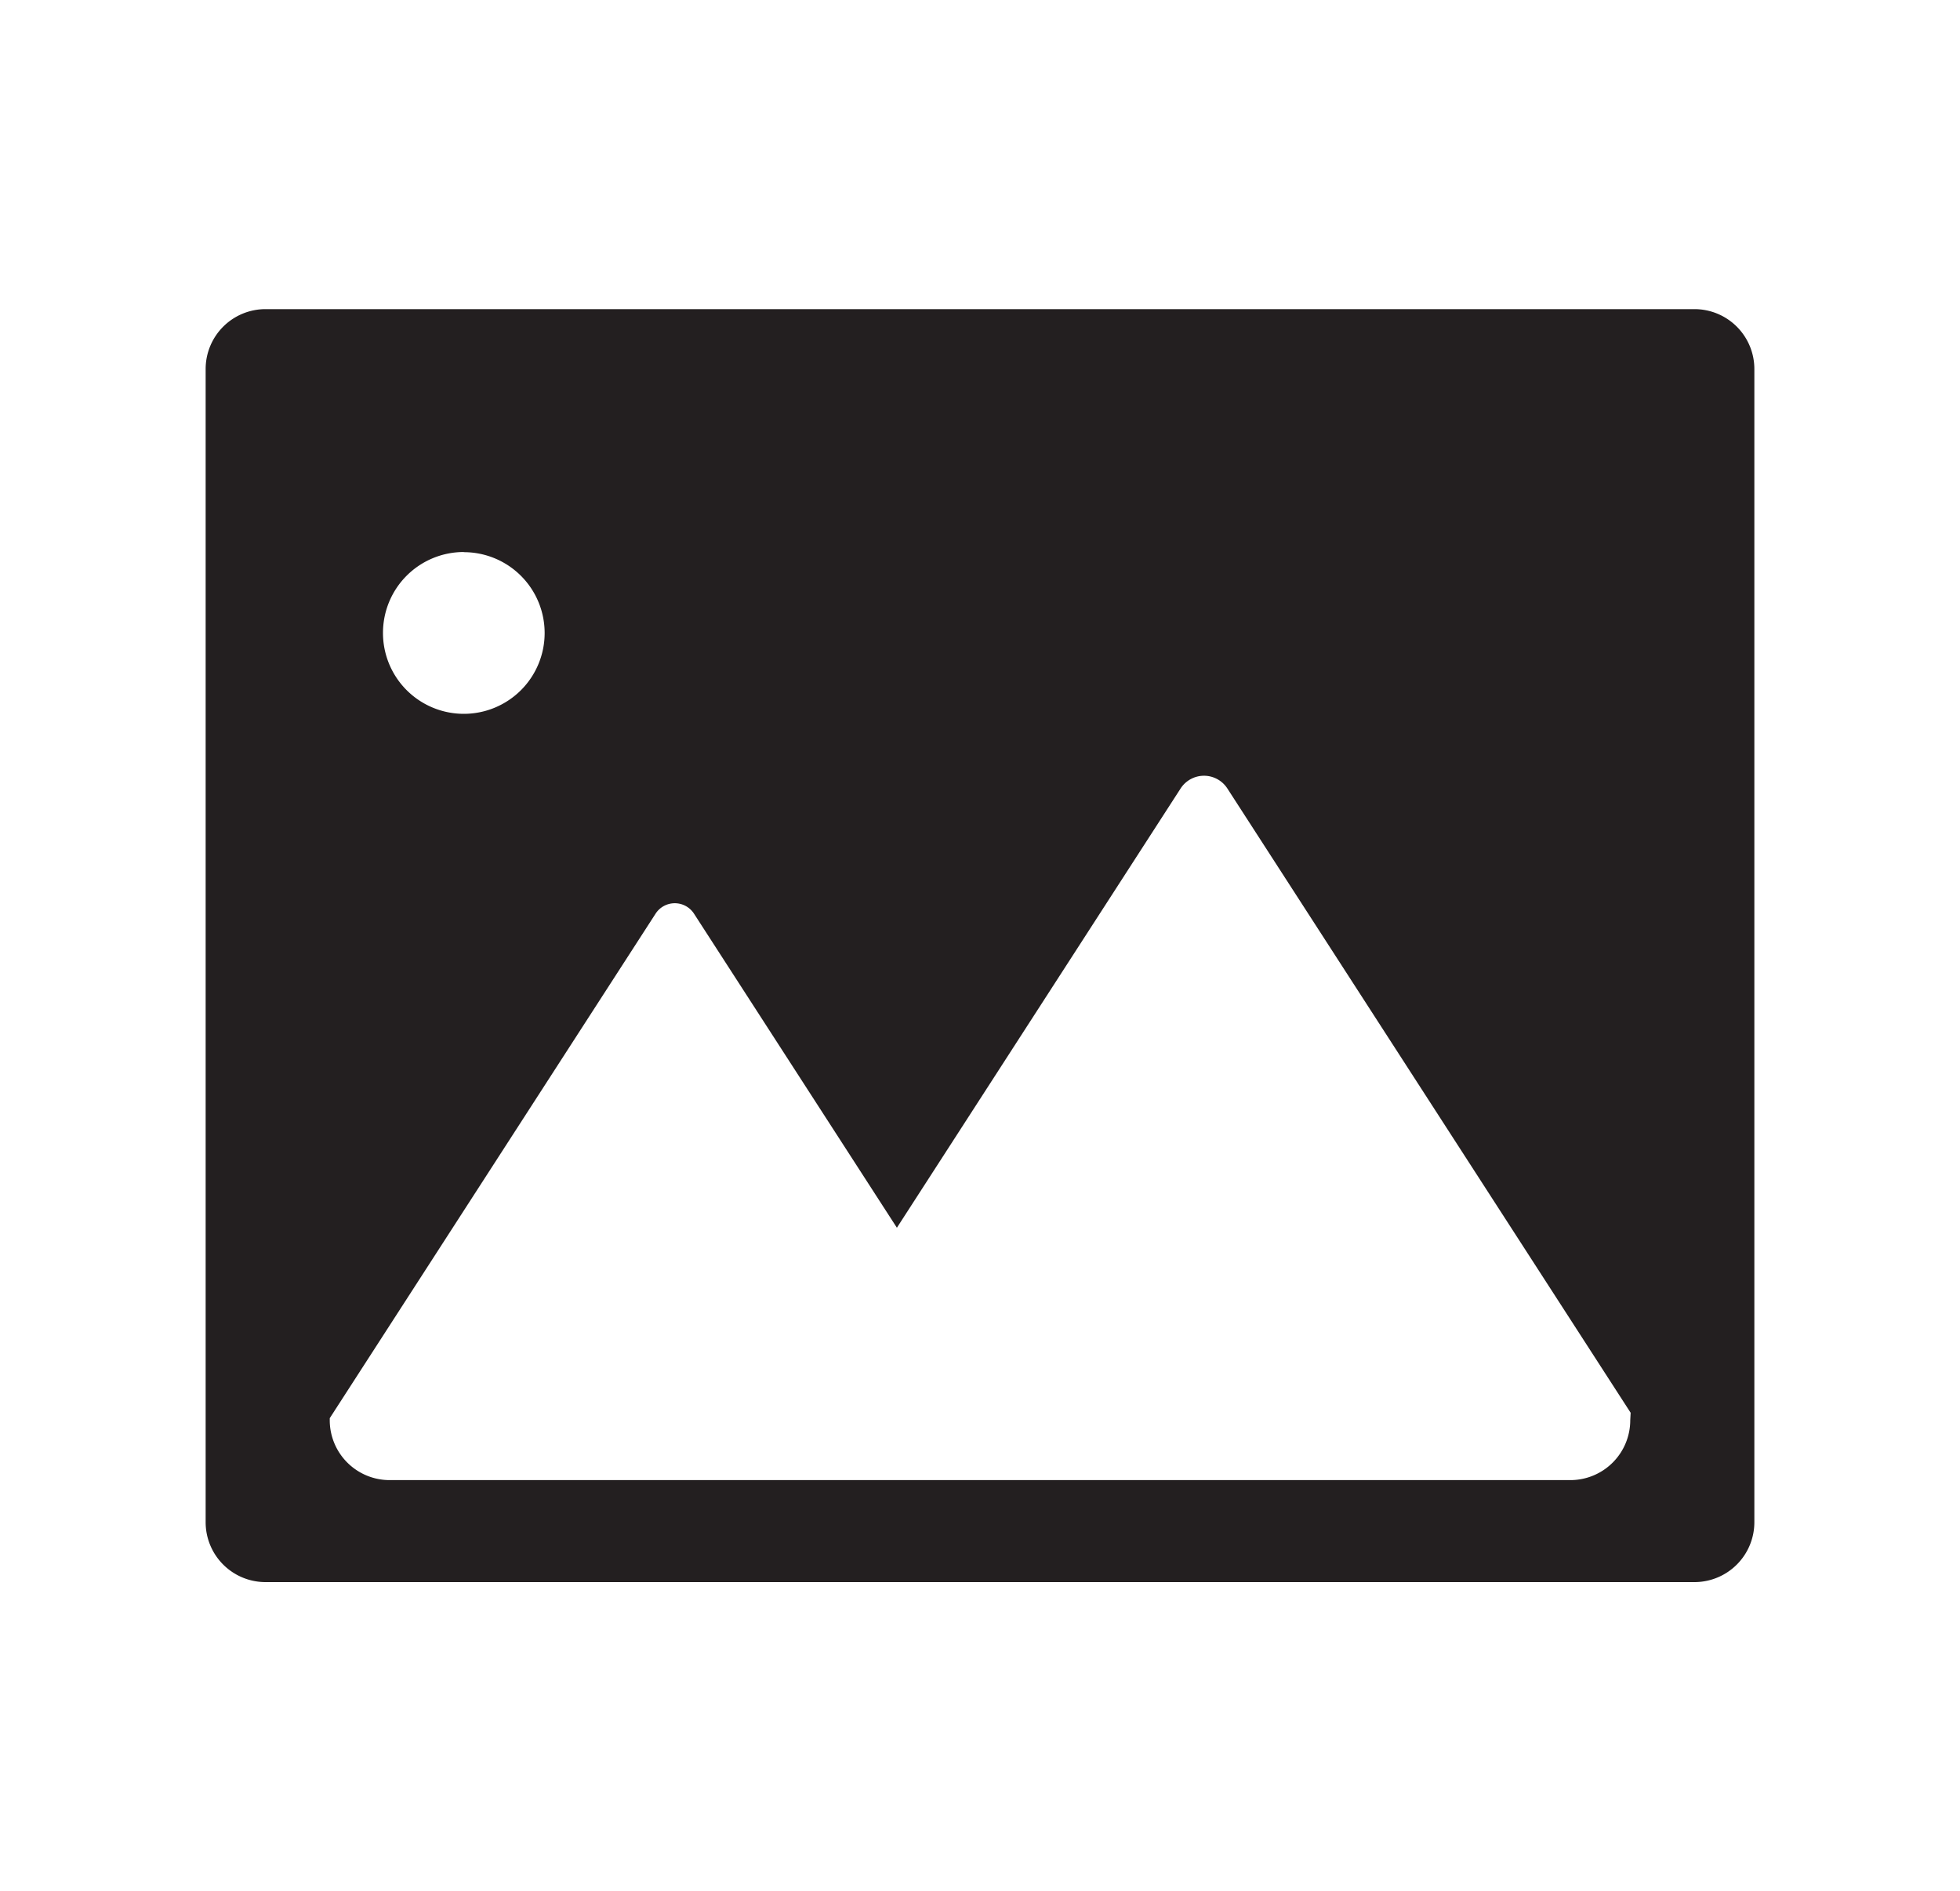 <svg xmlns="http://www.w3.org/2000/svg" viewBox="0 0 250 241.23"><defs><style>.a{fill:#231f20;}</style></defs><title>Artboard 22 copy 11</title><path class="a" d="M216.13,39.43H33.87a7.64,7.64,0,0,0-7.64,7.64V194.16a7.64,7.64,0,0,0,7.64,7.64H216.13a7.64,7.64,0,0,0,7.64-7.64V47.07A7.64,7.64,0,0,0,216.13,39.43Zm-157,31A10.31,10.31,0,1,1,48.85,80.72,10.31,10.31,0,0,1,59.17,70.41ZM207.94,181.15a7.64,7.64,0,0,1-7.64,7.64H49.7a7.64,7.64,0,0,1-7.64-7.64v-.26l41.56-64.35a2.92,2.92,0,0,1,4.9,0L114.4,156.6l36.17-56a3.55,3.55,0,0,1,6,0l51.42,79.6Z"/></svg>
